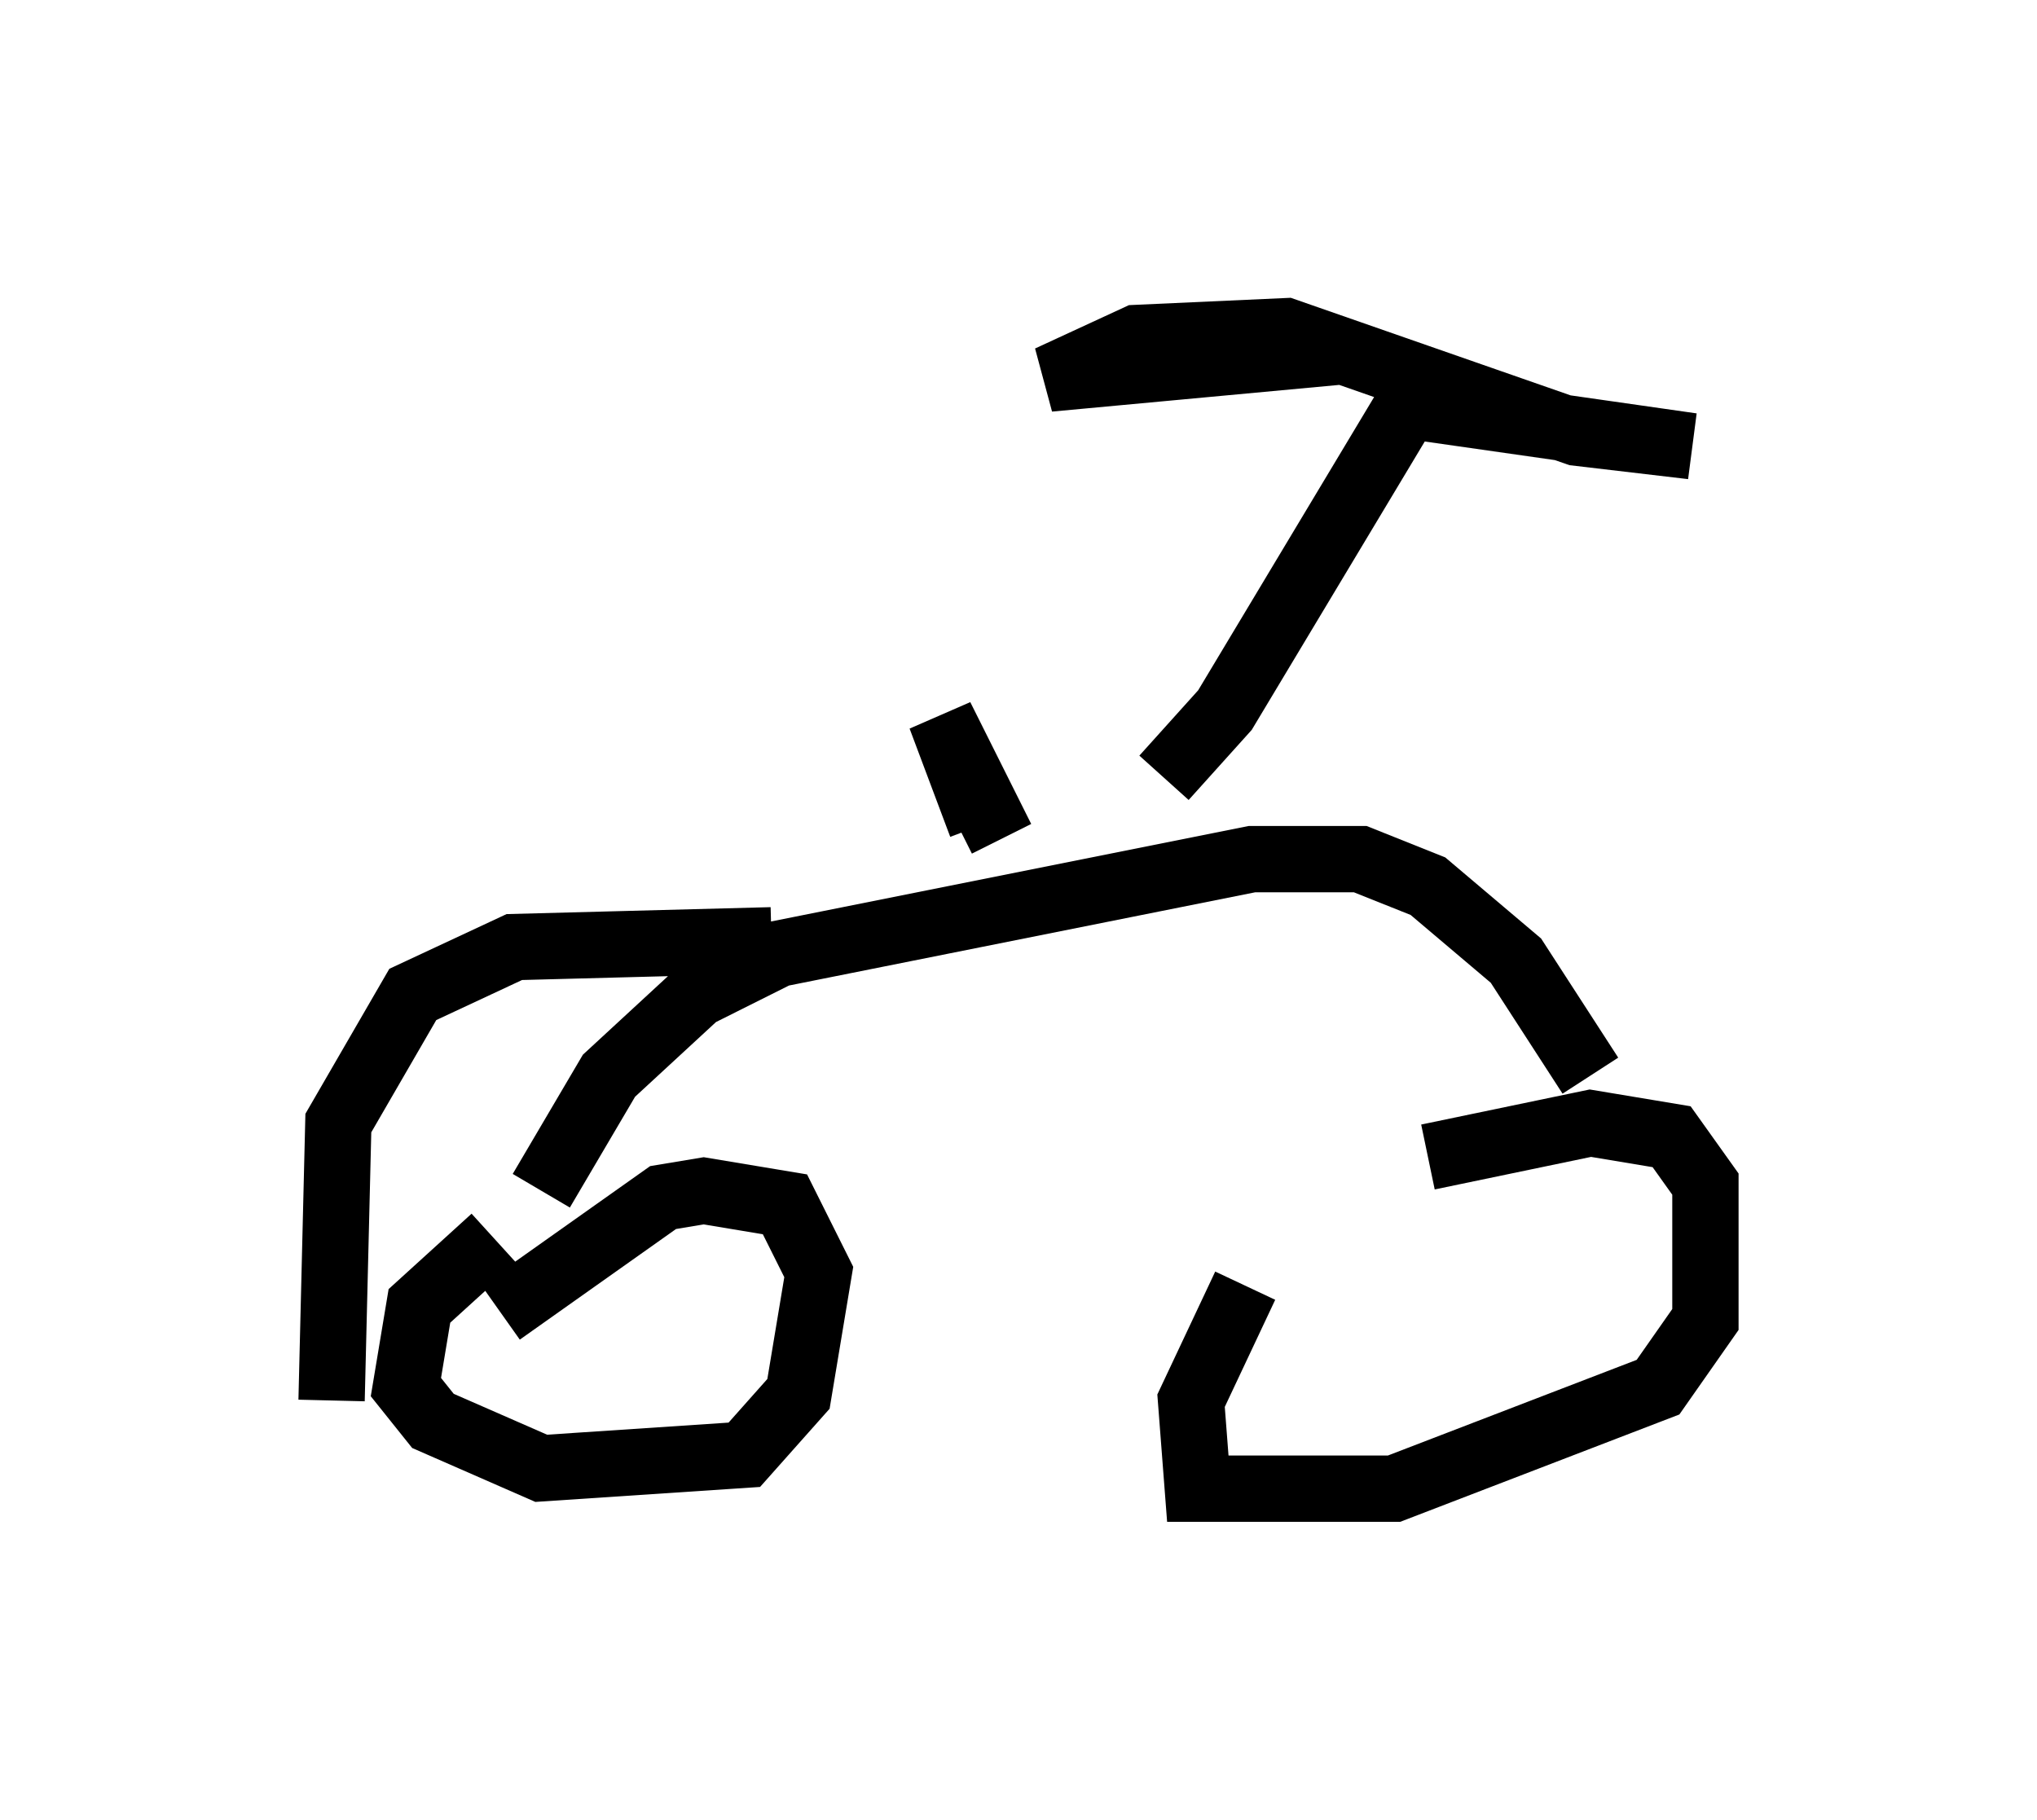 <?xml version="1.0" encoding="utf-8" ?>
<svg baseProfile="full" height="27.456" version="1.1" width="30.723" xmlns="http://www.w3.org/2000/svg" xmlns:ev="http://www.w3.org/2001/xml-events" xmlns:xlink="http://www.w3.org/1999/xlink"><defs /><rect fill="white" height="27.456" width="30.723" x="0" y="0" /><path d="M21.946, 16.74 m-3.165, 2.654 l-0.817, 1.735 0.102, 1.327 l2.96, 0.0 3.981, -1.531 l0.715, -1.021 0.0, -2.042 l-0.51, -0.715 -1.225, -0.204 l-2.45, 0.51 m-14.088, 1.225 l-1.123, 1.021 -0.204, 1.225 l0.408, 0.51 1.633, 0.715 l3.063, -0.204 0.817, -0.919 l0.306, -1.838 -0.51, -1.021 l-1.225, -0.204 -0.613, 0.102 l-2.45, 1.735 m0.613, -1.838 l1.021, -1.735 1.327, -1.225 l1.225, -0.613 7.146, -1.429 l1.633, 0.0 1.021, 0.408 l1.327, 1.123 1.123, 1.735 m-8.881, -3.573 l-0.919, -1.838 0.613, 1.633 m2.756, -0.715 l0.919, -1.021 2.756, -4.594 l4.288, 0.613 -1.735, -0.204 l-4.39, -1.531 -2.246, 0.102 l-1.327, 0.613 4.39, -0.408 m-8.575, 8.881 l-3.879, 0.102 -1.531, 0.715 l-1.123, 1.94 -0.102, 4.185 " fill="none" stroke="black" stroke-width="1" /></svg>